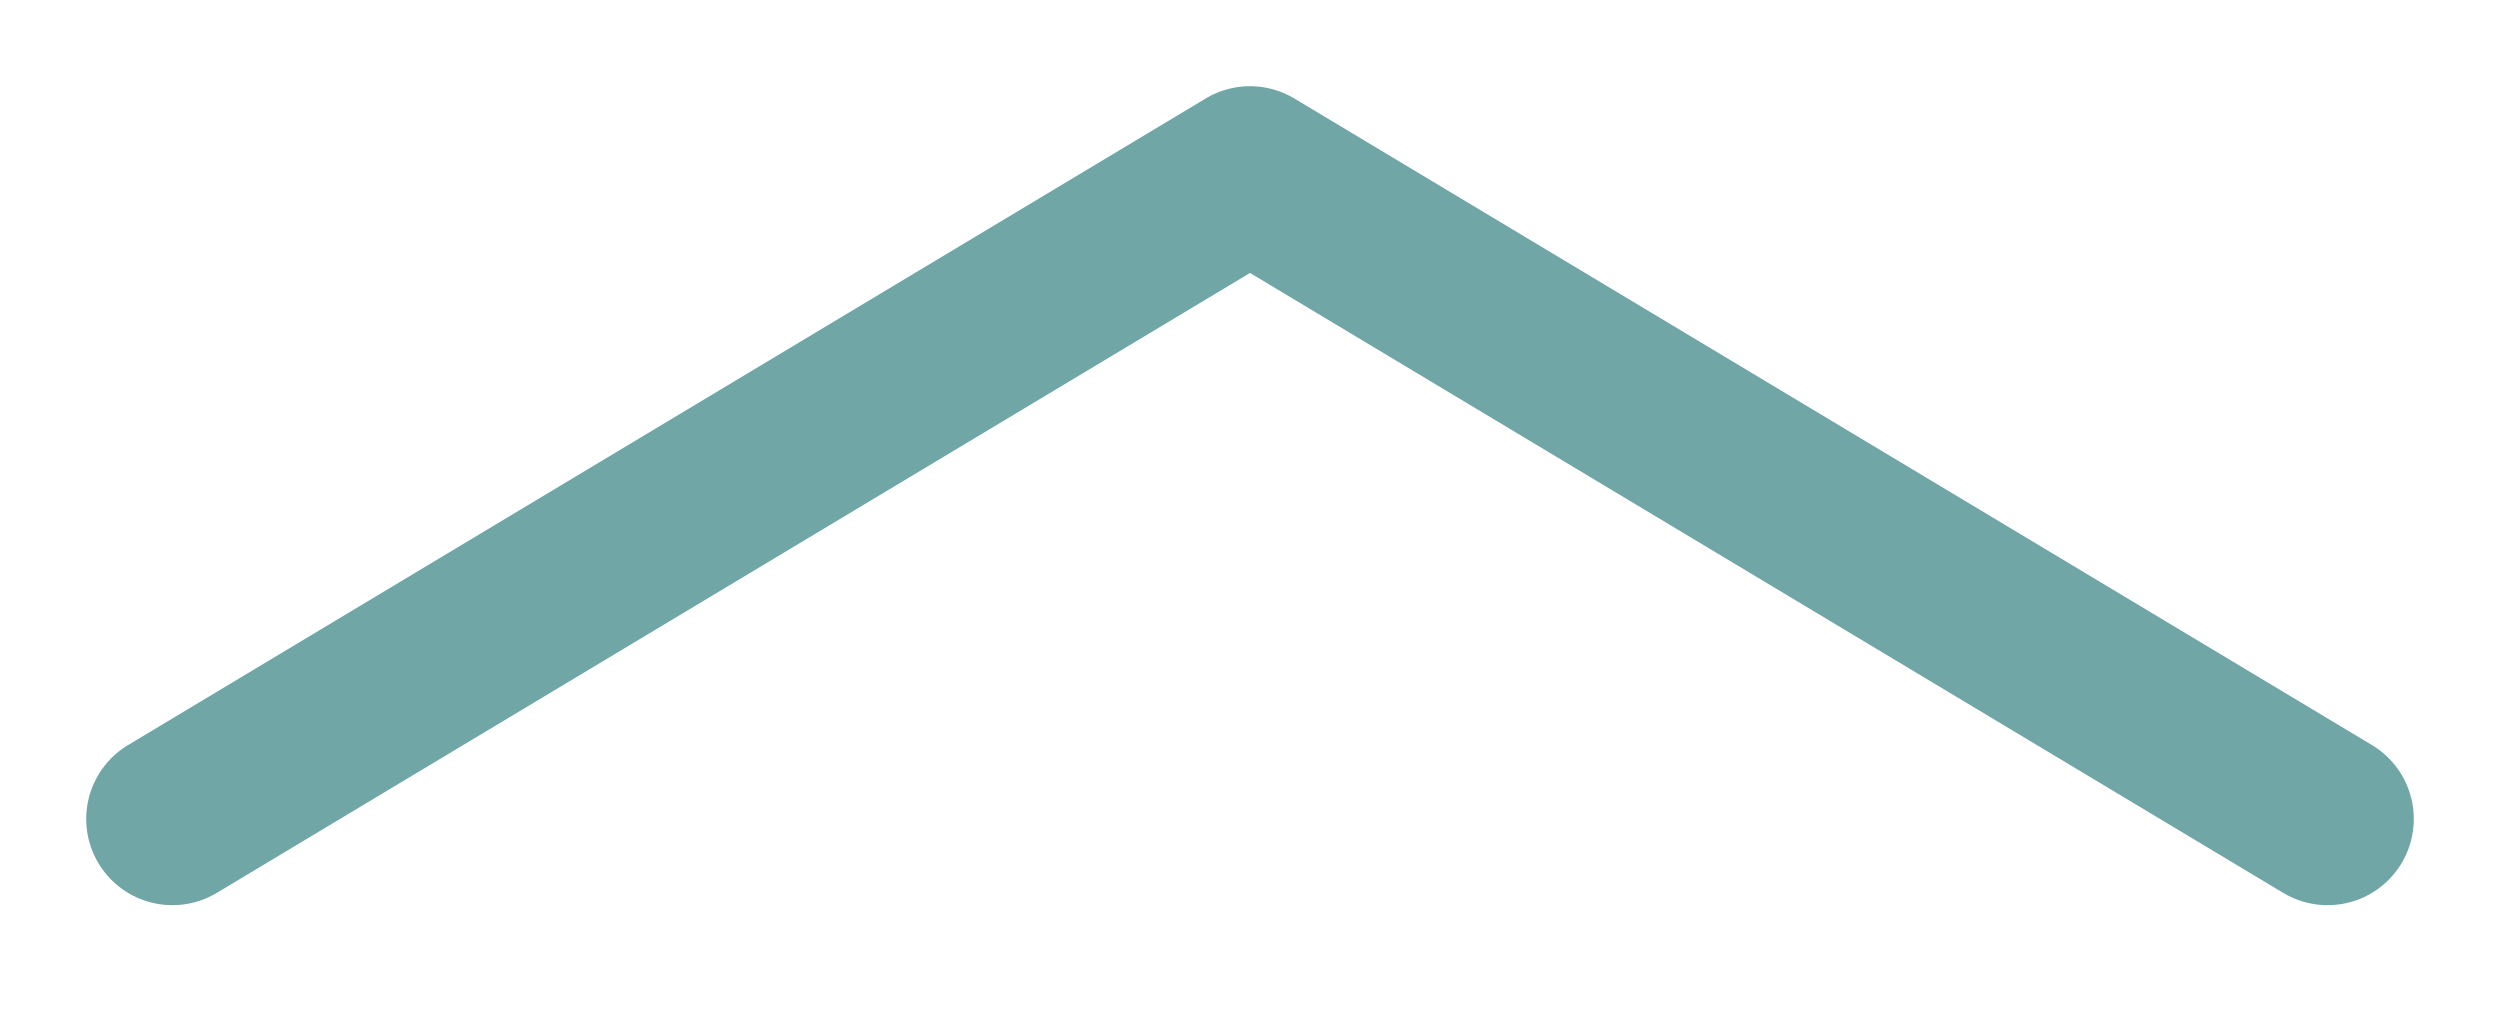 <svg width="29" height="12" viewBox="0 0 29 12" fill="none" xmlns="http://www.w3.org/2000/svg">
<path d="M27 9.5L14.5 2L2 9.5" stroke="#70A6A6" stroke-width="2" stroke-miterlimit="10" stroke-linecap="round" stroke-linejoin="round"/>
</svg>
